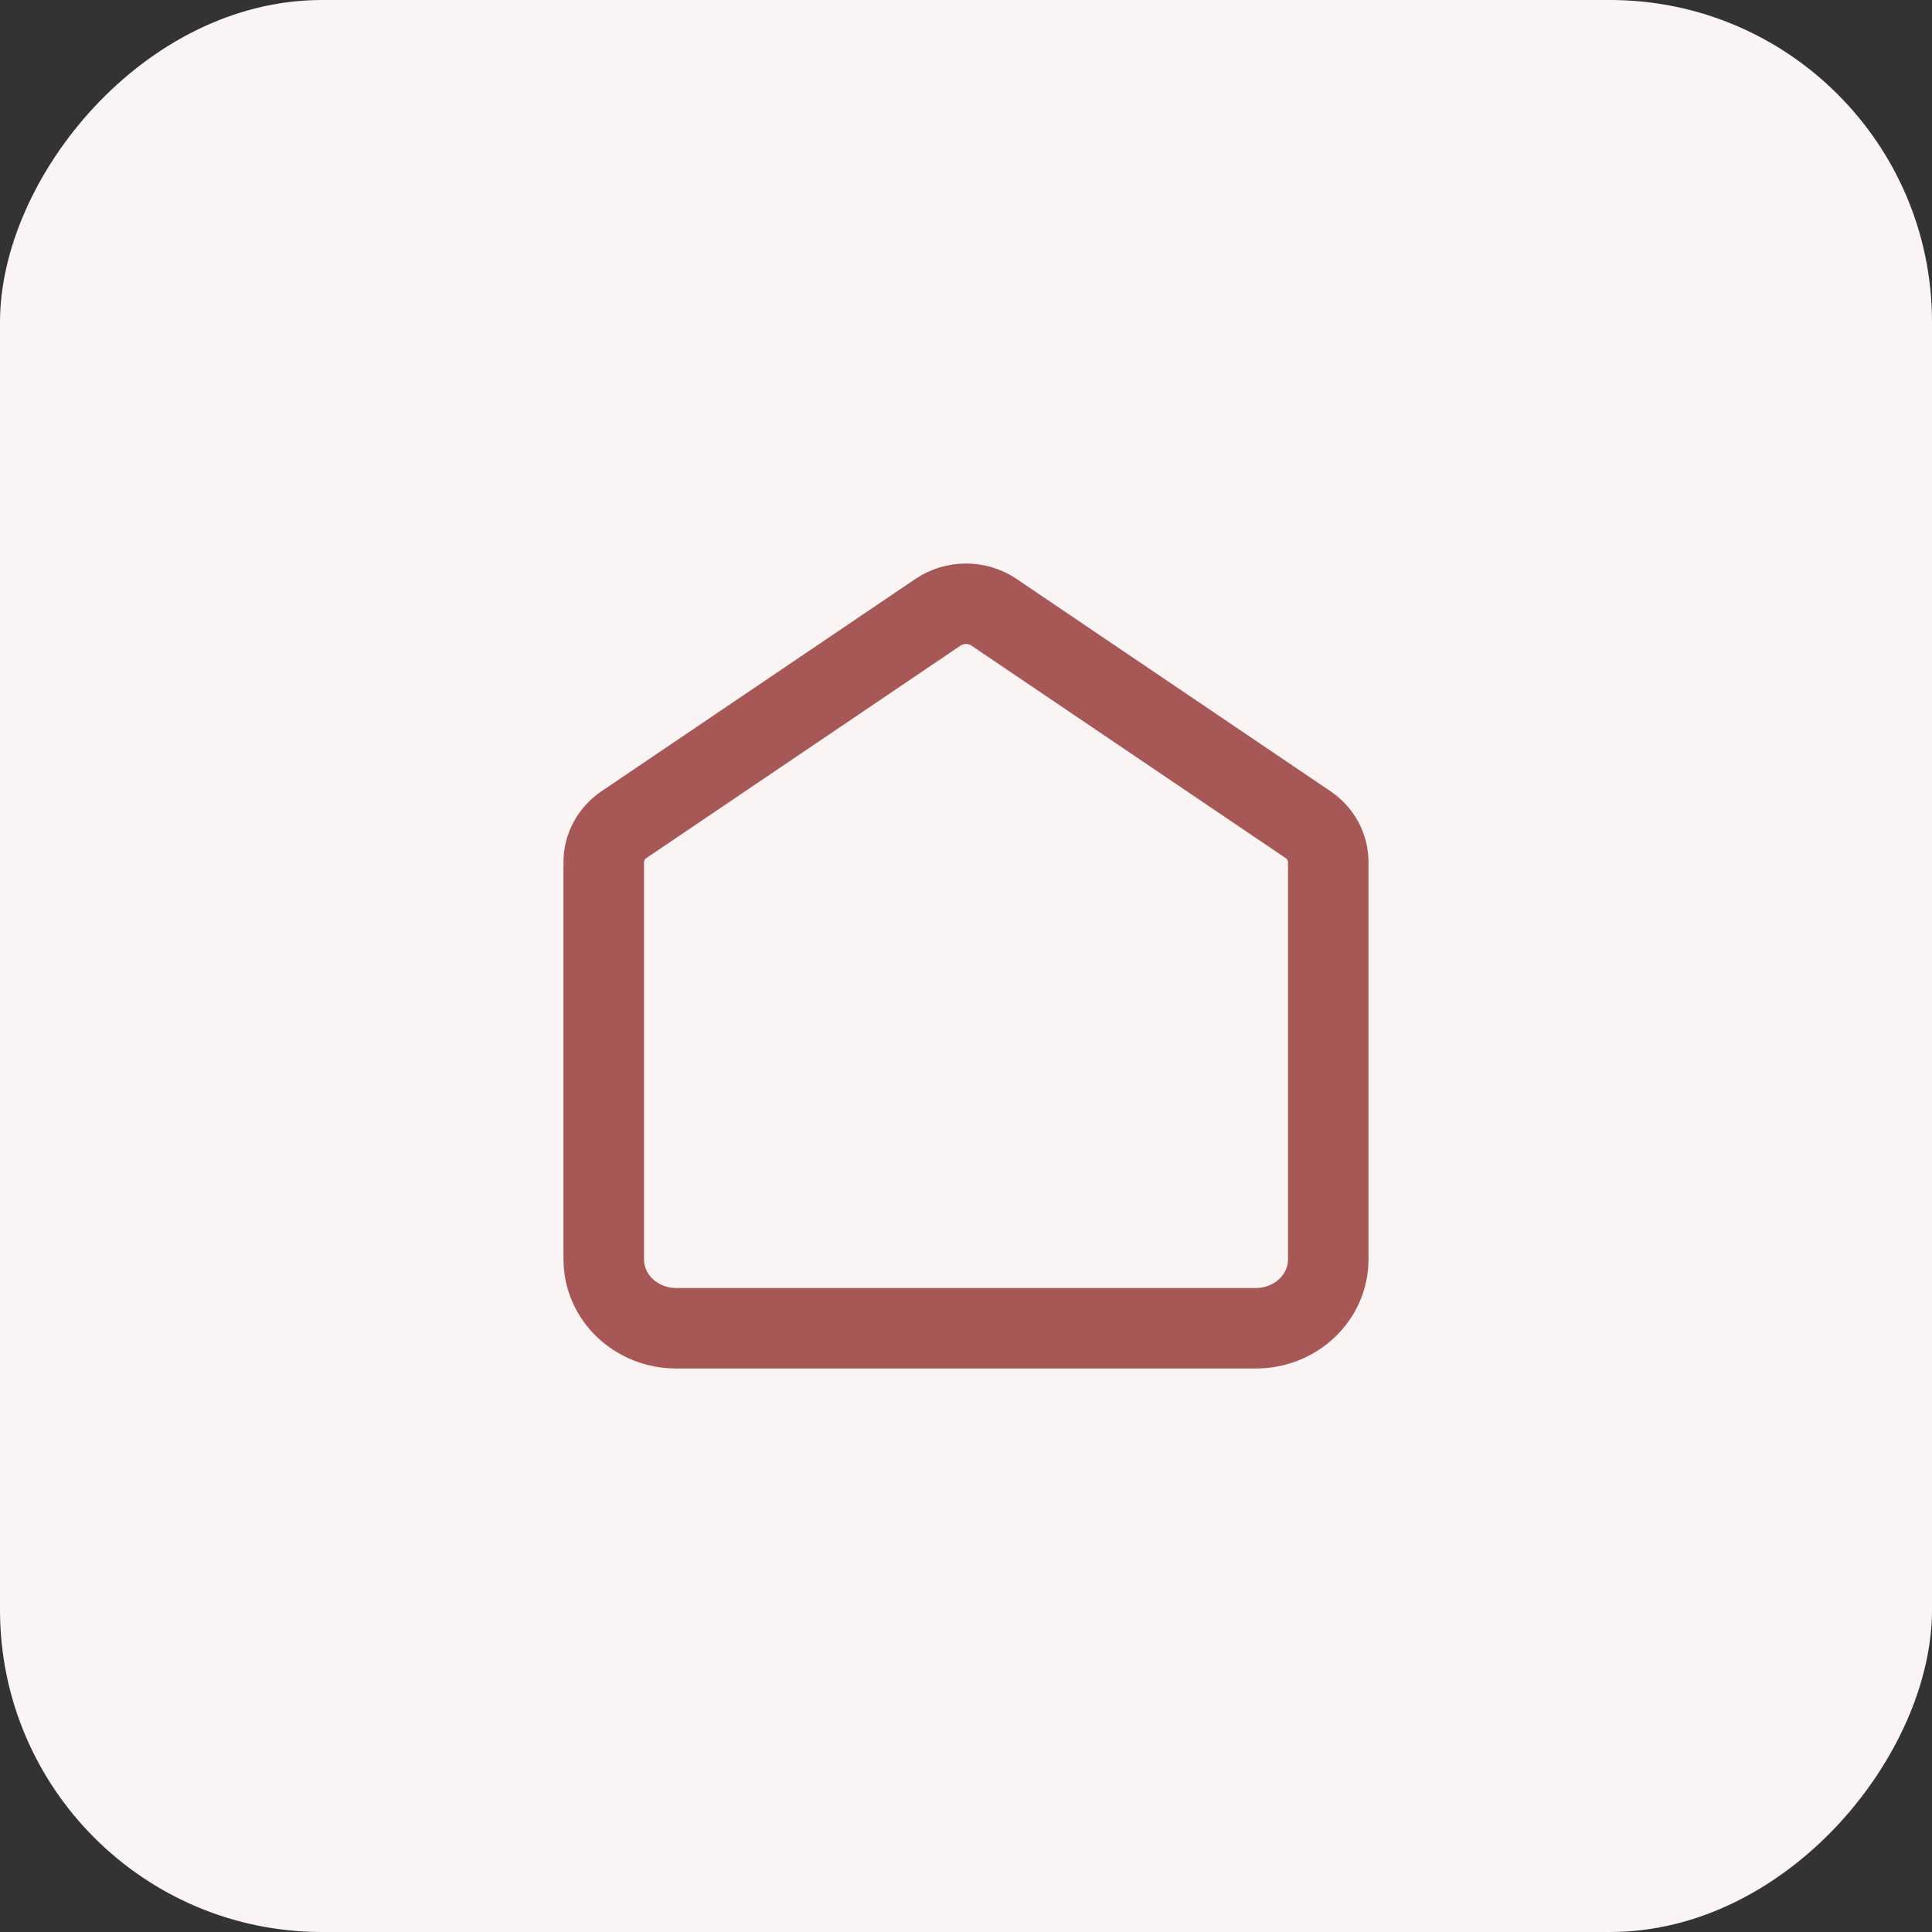 <svg width="48" height="48" viewBox="0 0 48 48" fill="none" xmlns="http://www.w3.org/2000/svg">
<rect x="0" y="0" width="48" height="48" fill="#333333" stroke="none"/>
<rect width="48" height="48" rx="8" transform="matrix(-1 -8.74228e-08 -8.74228e-08 1 48 0)" fill="#FAF4F4"/>
<path d="M15 21.416C15 21.047 15.188 20.7 15.505 20.486L23.305 15.211C23.721 14.93 24.279 14.93 24.695 15.211L32.495 20.486C32.812 20.7 33 21.047 33 21.416V31.288C33 32.234 32.194 33 31.2 33H16.8C15.806 33 15 32.234 15 31.288V21.416Z" stroke="#A85757" stroke-width="2"/>
</svg>
